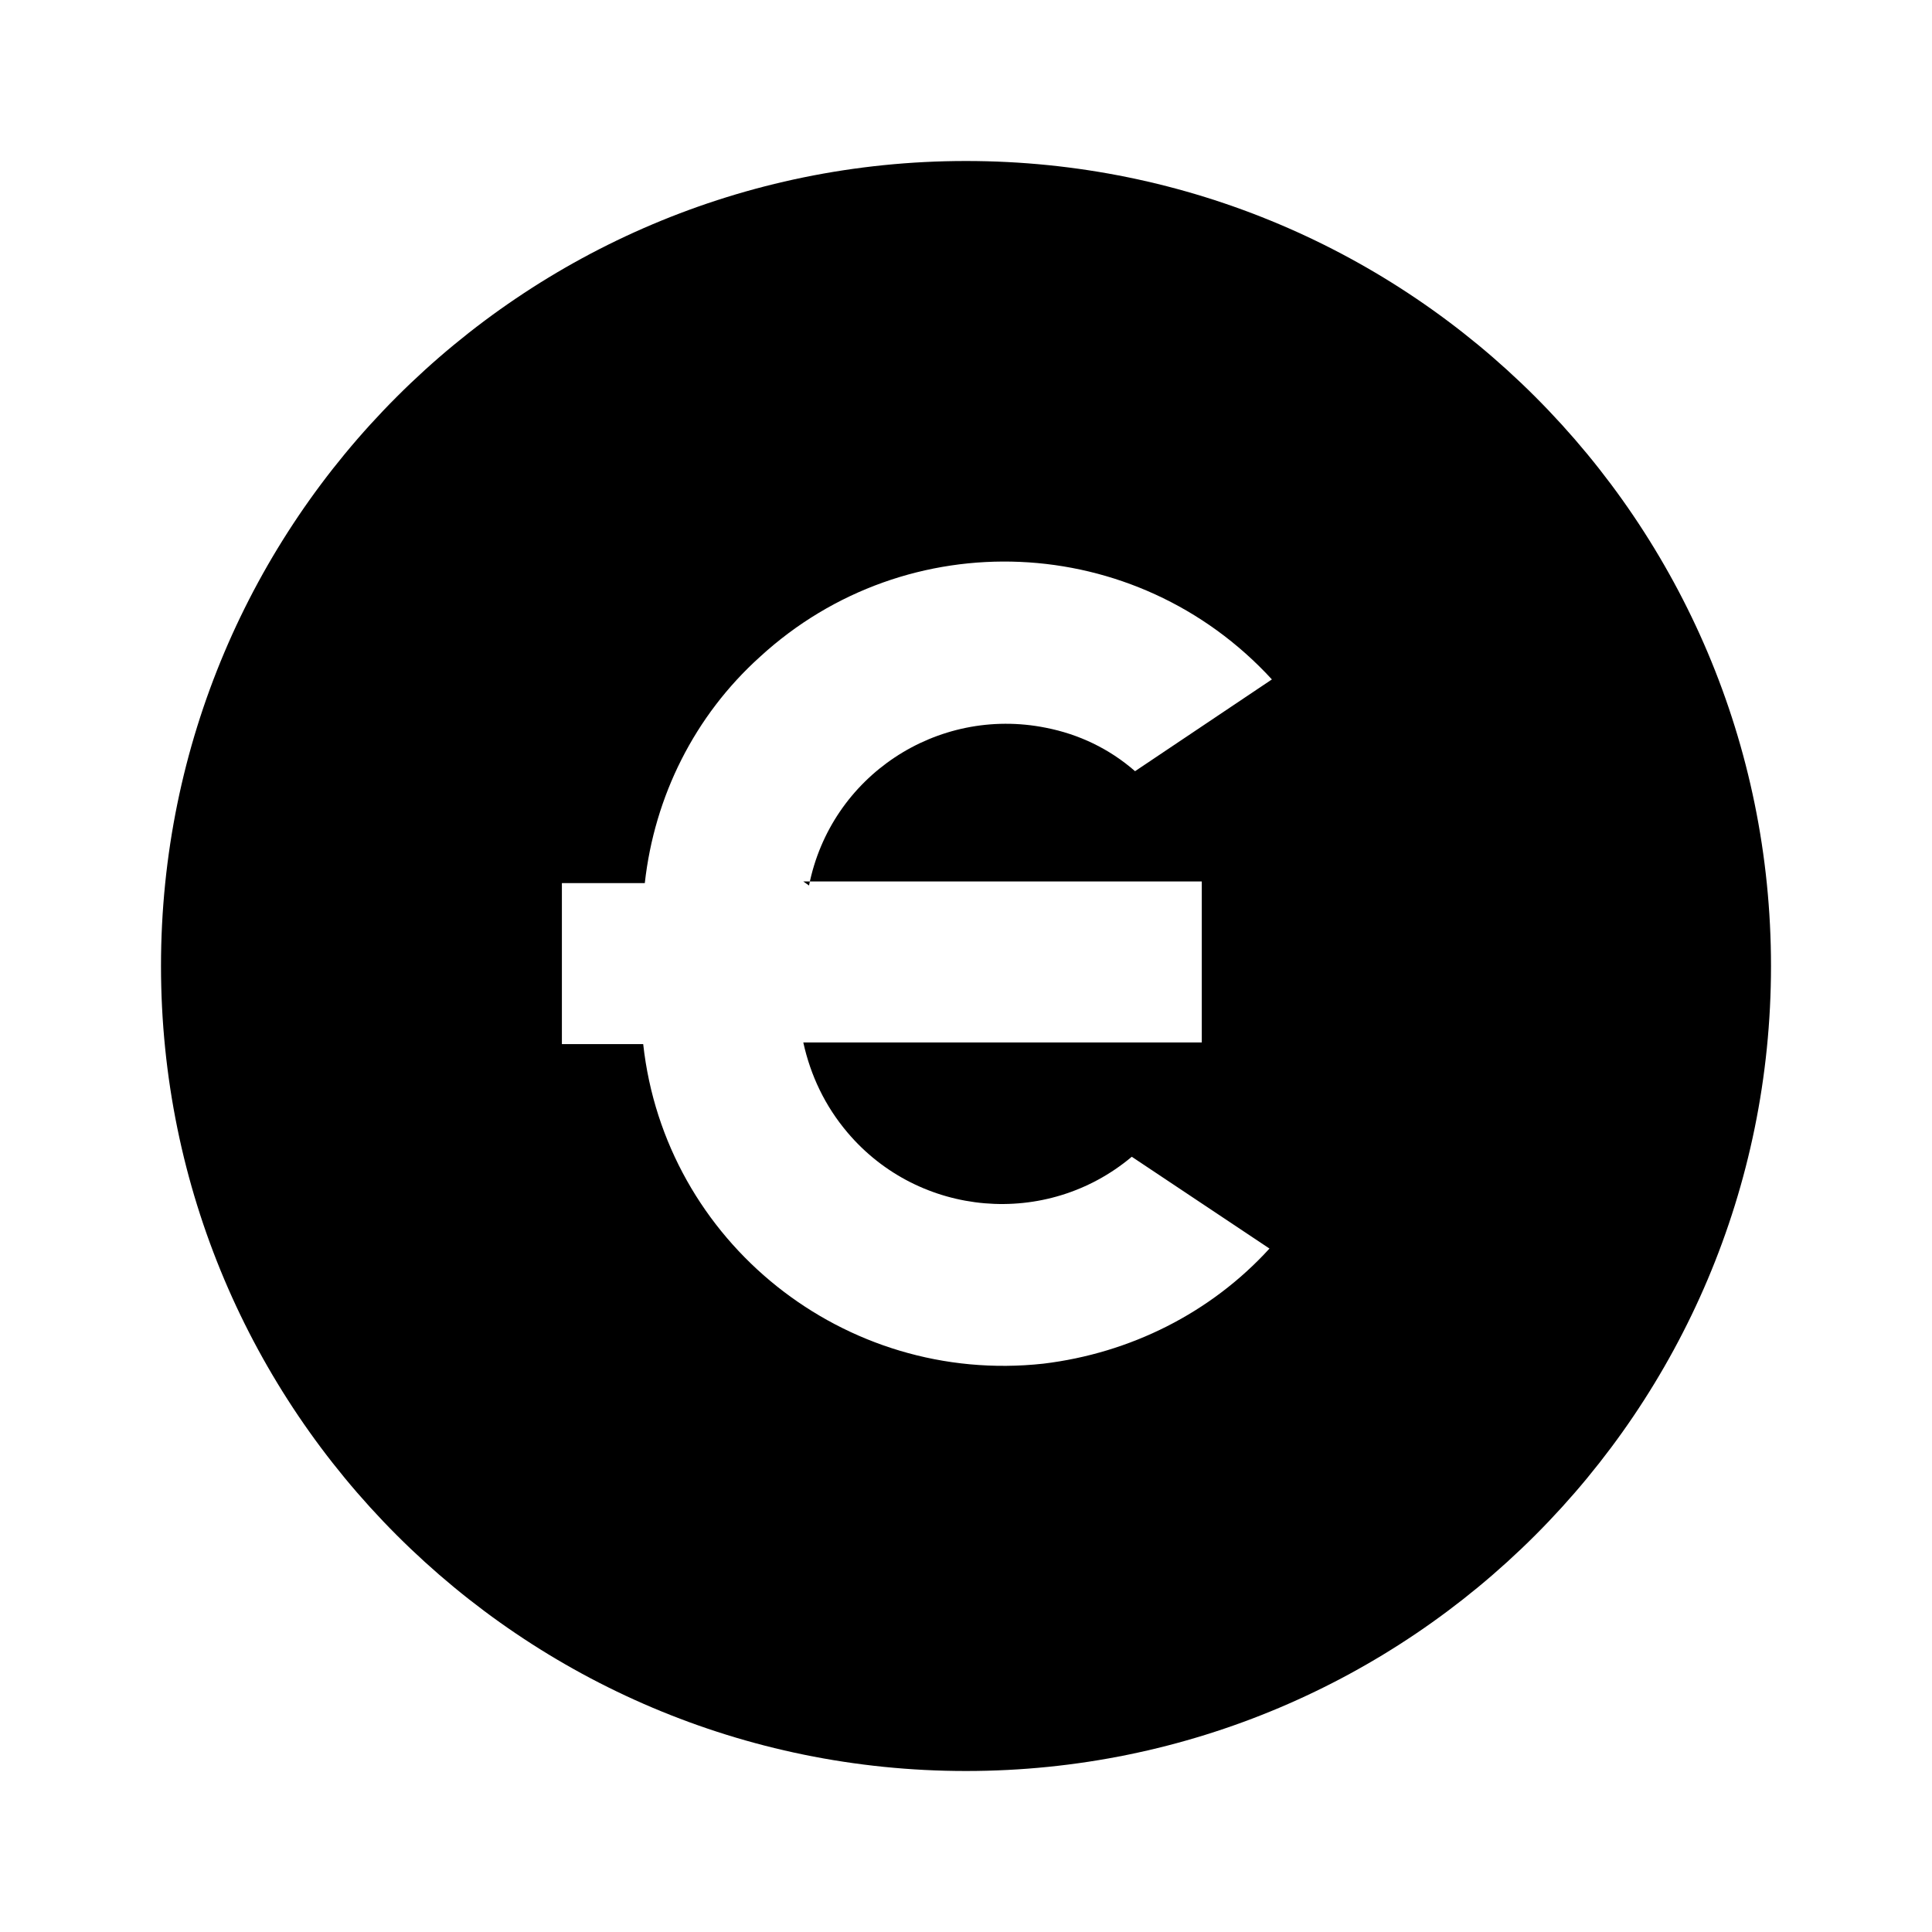 <svg viewBox="0 0 24 24" xmlns="http://www.w3.org/2000/svg"><path fill="none" d="M0 0h24v24H0Z"/><path d="M12 22C6.477 22 2 17.523 2 12 2 6.477 6.477 2 12 2c5.523 0 10 4.477 10 10s-4.477 10-10 10Zm-1.95-11v0c.27-1.36 1.59-2.23 2.94-1.96 .41.08.79.26 1.11.54l1.7-1.14v0c-1.69-1.84-4.53-1.96-6.36-.28 -.81.73-1.31 1.73-1.43 2.81H6.98v2H8 7.99c.27 2.46 2.5 4.24 4.97 3.97 1.08-.13 2.08-.63 2.81-1.43l-1.71-1.14 -.001 0c-1.06.89-2.64.75-3.53-.3 -.28-.33-.46-.71-.55-1.12l4.95 0v-2h-4.95Z"/></svg>